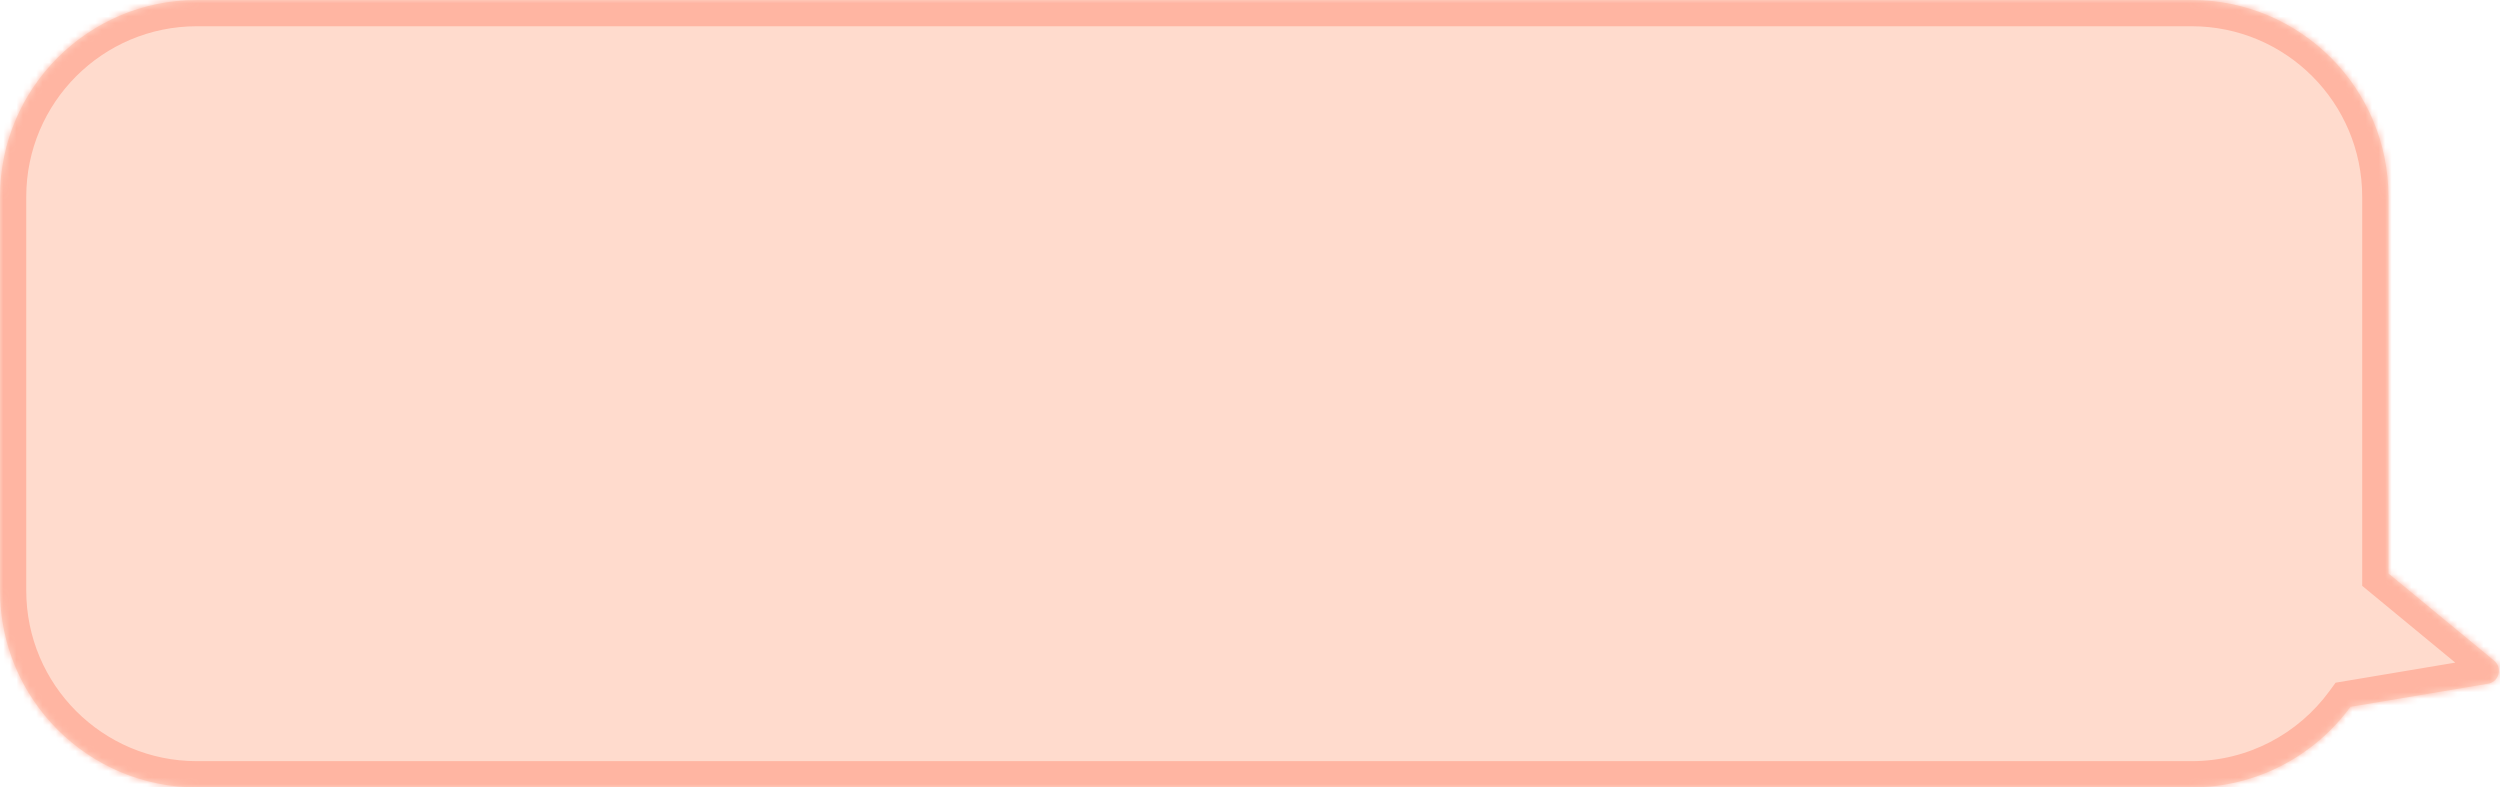 <svg width="381" height="120" viewBox="0 0 381 120" fill="none" xmlns="http://www.w3.org/2000/svg">
<mask id="path-1-inside-1_714_228" fill="white">
<path fill-rule="evenodd" clip-rule="evenodd" d="M30 0C13.431 0 0 13.431 0 30V90C0 106.569 13.431 120 30 120H334C343.941 120 352.753 115.165 358.211 107.718L379.166 104.202C380.857 103.918 381.43 101.778 380.108 100.687L364 87.397V30C364 13.431 350.569 0 334 0H30Z"/>
</mask>
<path fill-rule="evenodd" clip-rule="evenodd" d="M30 0C13.431 0 0 13.431 0 30V90C0 106.569 13.431 120 30 120H334C343.941 120 352.753 115.165 358.211 107.718L379.166 104.202C380.857 103.918 381.43 101.778 380.108 100.687L364 87.397V30C364 13.431 350.569 0 334 0H30Z" fill="#FFDBCD"/>
<path d="M358.211 107.718L357.55 103.773L355.946 104.042L354.985 105.353L358.211 107.718ZM379.166 104.202L378.504 100.257L378.504 100.257L379.166 104.202ZM380.108 100.687L377.562 103.772L377.562 103.772L380.108 100.687ZM364 87.397H360V89.282L361.454 90.482L364 87.397ZM4 30C4 15.641 15.641 4 30 4V-4C11.222 -4 -4 11.222 -4 30H4ZM4 90V30H-4V90H4ZM30 116C15.641 116 4 104.359 4 90H-4C-4 108.778 11.222 124 30 124V116ZM334 116H30V124H334V116ZM354.985 105.353C350.248 111.816 342.613 116 334 116V124C345.269 124 355.258 118.513 361.437 110.083L354.985 105.353ZM378.504 100.257L357.55 103.773L358.873 111.663L379.828 108.147L378.504 100.257ZM377.562 103.772C376.24 102.681 376.813 100.541 378.504 100.257L379.828 108.147C384.9 107.296 386.621 100.875 382.653 97.602L377.562 103.772ZM361.454 90.482L377.562 103.772L382.653 97.602L366.546 84.312L361.454 90.482ZM360 30V87.397H368V30H360ZM334 4C348.359 4 360 15.641 360 30H368C368 11.222 352.778 -4 334 -4V4ZM30 4H334V-4H30V4Z" fill="#FFB5A2" mask="url(#path-1-inside-1_714_228)"/>
</svg>
